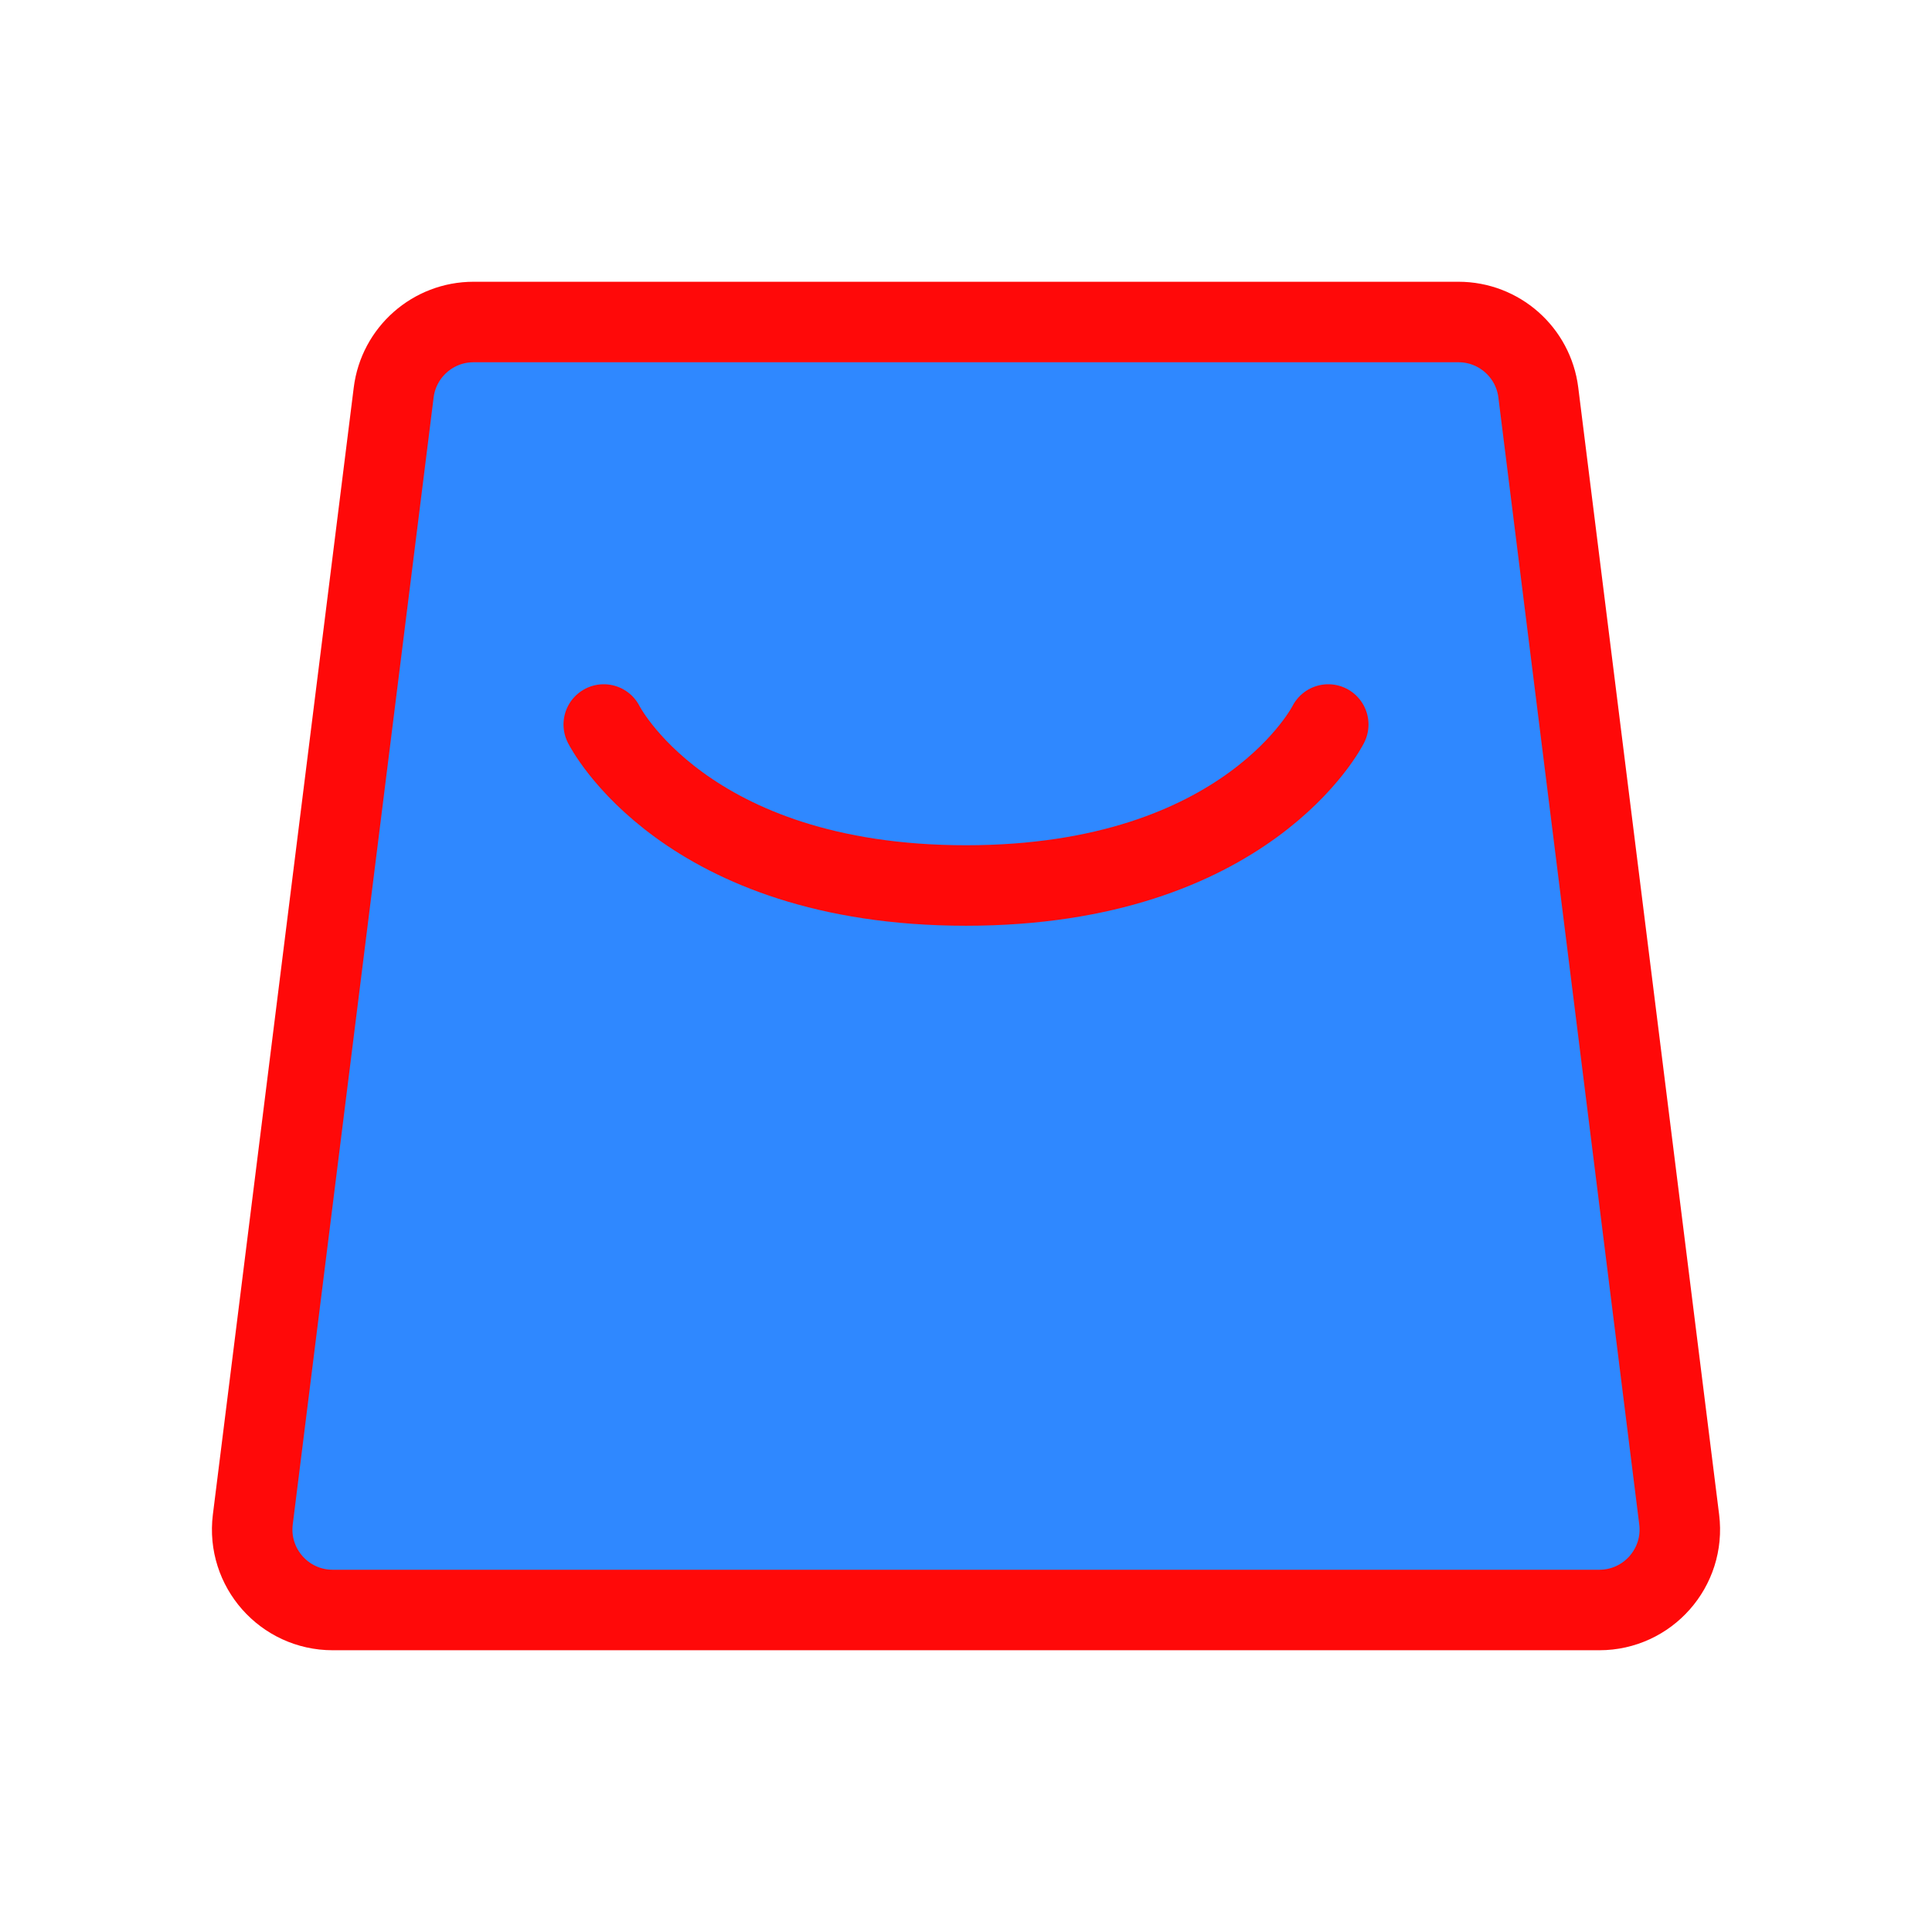 <?xml version="1.0" encoding="UTF-8"?><svg width="24" height="24" viewBox="0 0 48 48" fill="none" xmlns="http://www.w3.org/2000/svg"><path d="M9.781 9.752C9.906 8.751 10.757 8 11.766 8H36.234C37.243 8 38.094 8.751 38.219 9.752L41.719 37.752C41.868 38.946 40.937 40 39.734 40H8.266C7.063 40 6.132 38.946 6.281 37.752L9.781 9.752Z" fill="#2F88FF" stroke="#FF0909" stroke-width="2" stroke-linejoin="round"/><path d="M15 18C15 18 17 22 24 22C31 22 33 18 33 18" stroke="#FF0909" stroke-width="2" stroke-linecap="round" stroke-linejoin="round"/></svg>